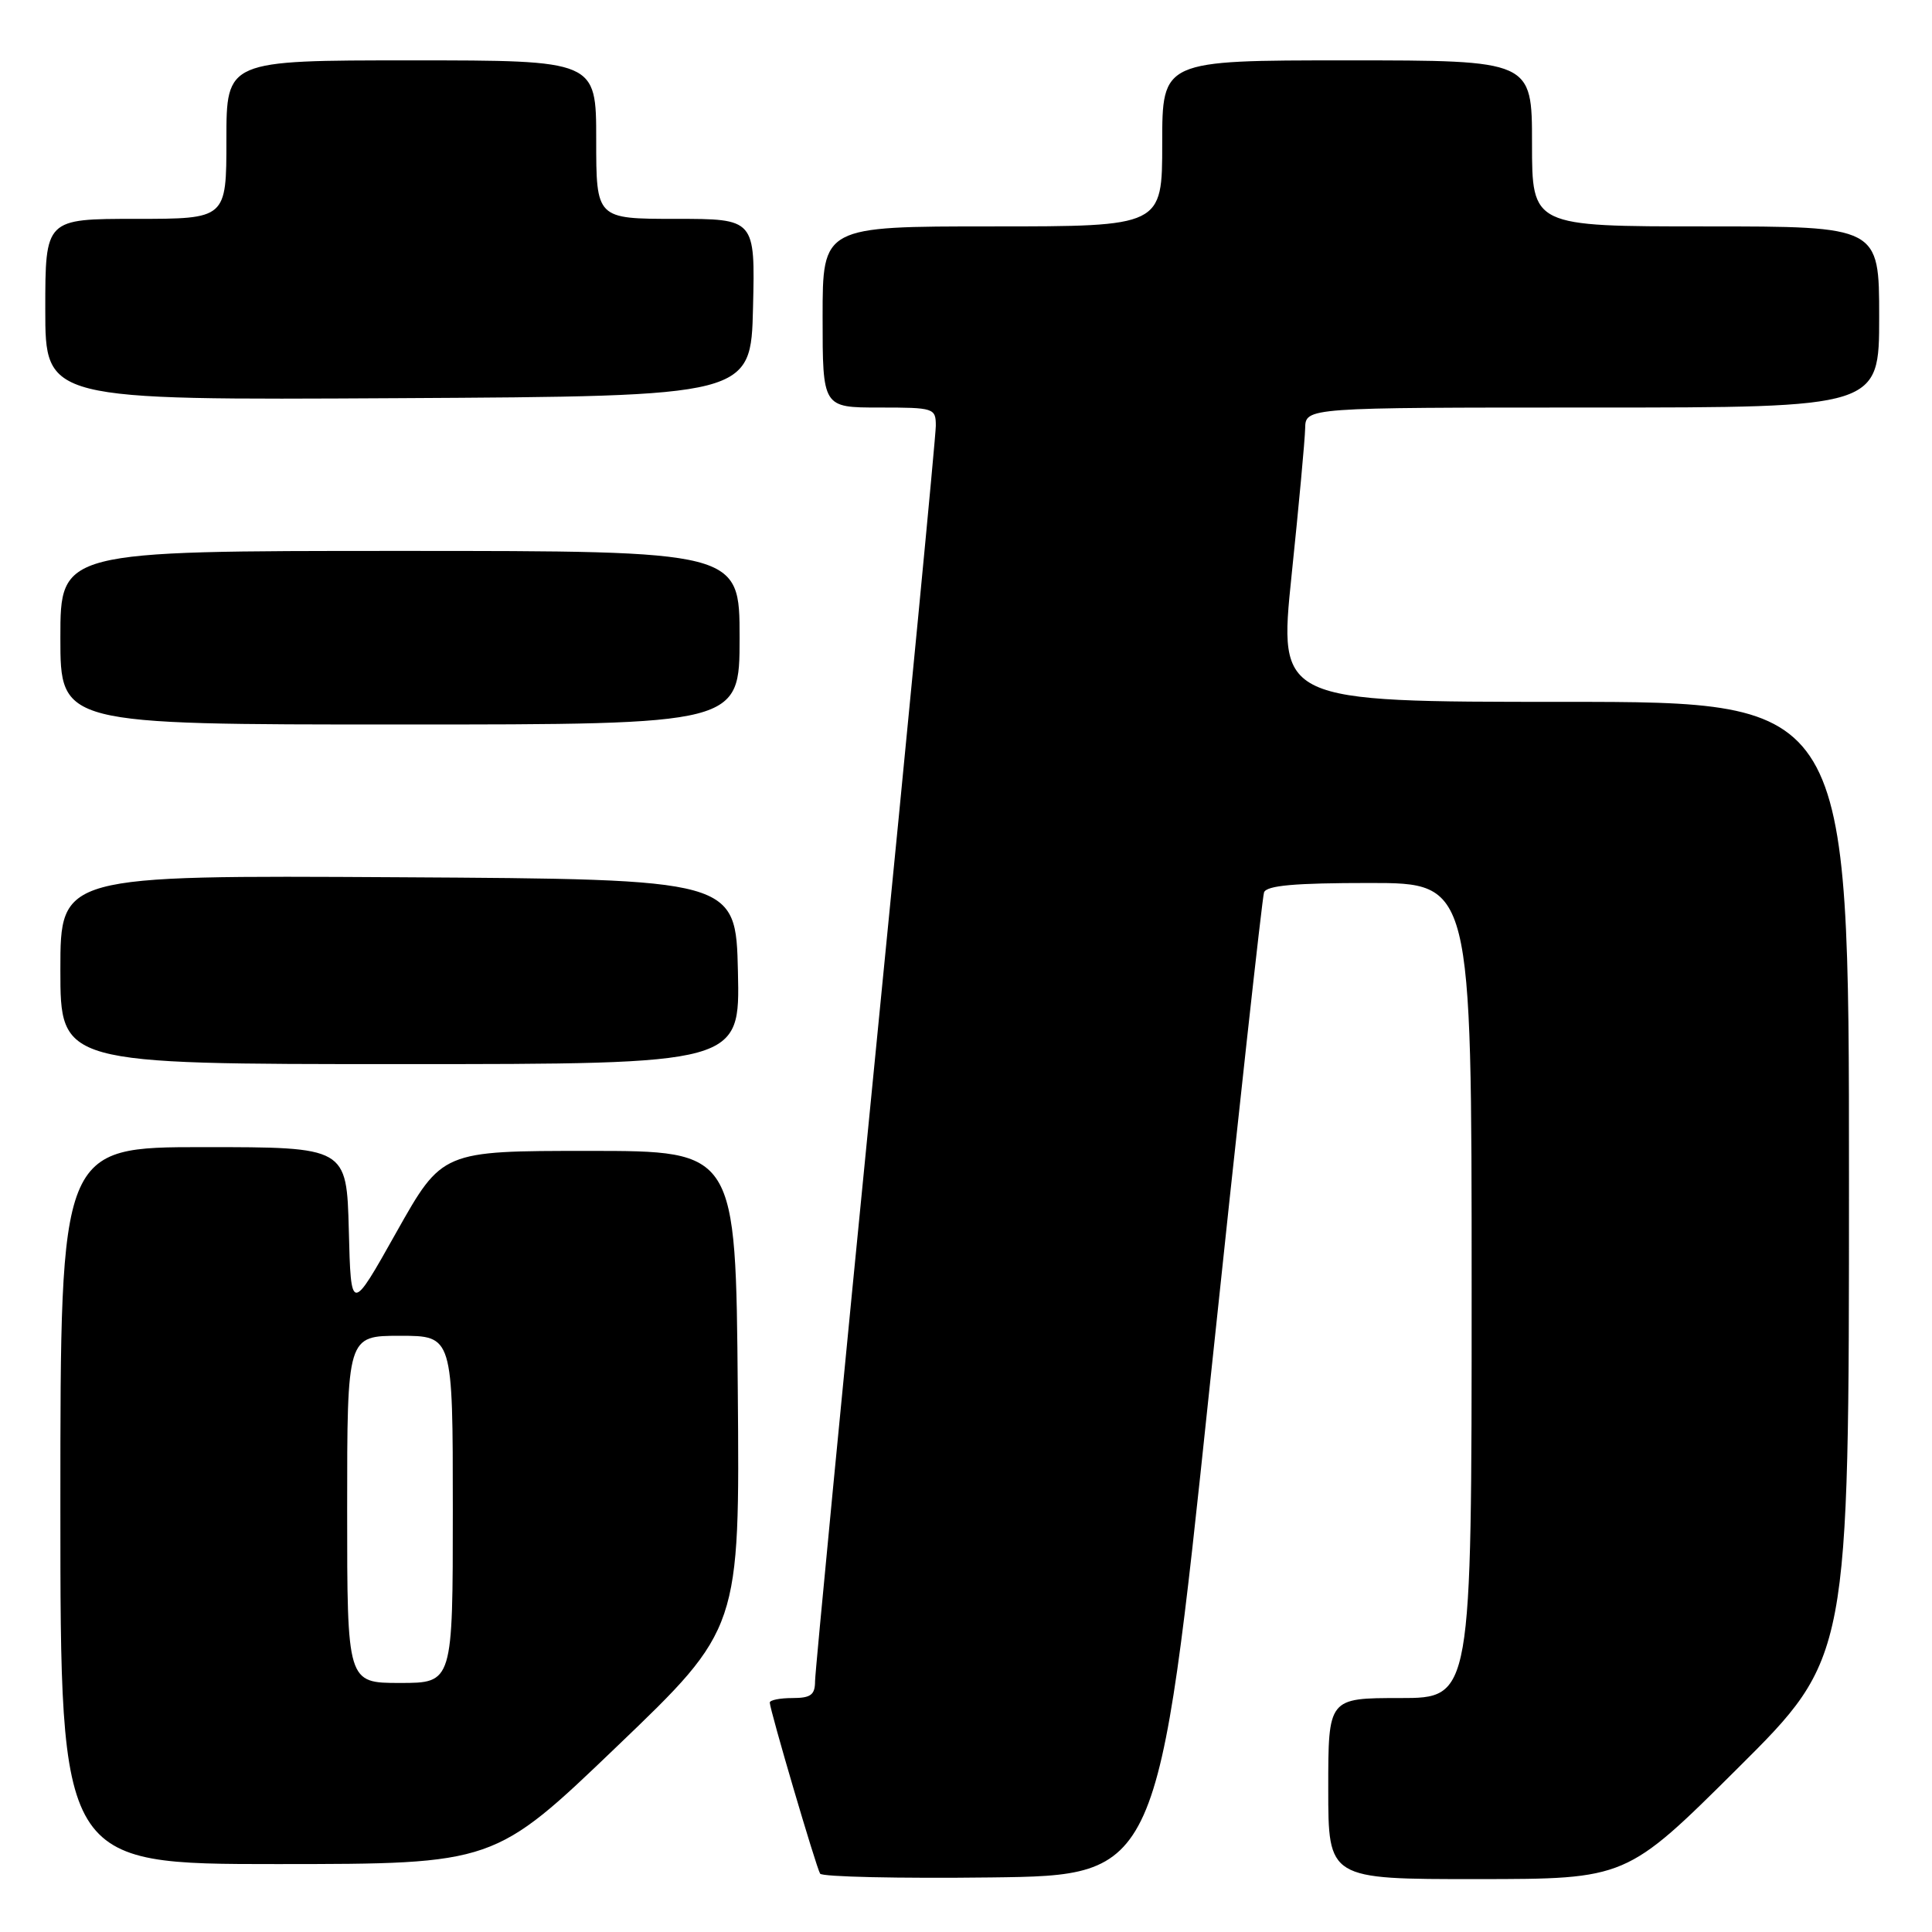 <?xml version="1.0" encoding="UTF-8" standalone="no"?>
<!DOCTYPE svg PUBLIC "-//W3C//DTD SVG 1.1//EN" "http://www.w3.org/Graphics/SVG/1.1/DTD/svg11.dtd" >
<svg xmlns="http://www.w3.org/2000/svg" xmlns:xlink="http://www.w3.org/1999/xlink" version="1.1" viewBox="0 0 256 256">
 <g >
 <path fill="currentColor"
d=" M 160.26 184.00 C 164.00 148.52 167.25 118.94 167.49 118.25 C 167.82 117.33 171.55 117.00 181.47 117.00 C 195.00 117.00 195.00 117.00 195.00 171.00 C 195.00 225.00 195.00 225.00 185.50 225.00 C 176.00 225.00 176.00 225.00 176.00 237.00 C 176.00 249.00 176.00 249.00 195.75 248.99 C 215.50 248.98 215.50 248.98 230.25 234.31 C 245.00 219.64 245.00 219.64 245.00 156.32 C 245.00 93.00 245.00 93.00 207.20 93.00 C 169.41 93.00 169.41 93.00 171.14 76.25 C 172.10 67.04 172.91 58.26 172.94 56.75 C 173.00 54.00 173.00 54.00 211.00 54.00 C 249.00 54.00 249.00 54.00 249.00 42.00 C 249.00 30.00 249.00 30.00 226.00 30.00 C 203.00 30.00 203.00 30.00 203.00 19.00 C 203.00 8.00 203.00 8.00 178.50 8.00 C 154.00 8.00 154.00 8.00 154.00 19.00 C 154.00 30.00 154.00 30.00 131.50 30.00 C 109.00 30.00 109.00 30.00 109.00 42.00 C 109.00 54.00 109.00 54.00 116.50 54.00 C 123.77 54.00 124.00 54.07 124.00 56.43 C 124.00 57.76 120.40 95.23 116.00 139.68 C 111.61 184.13 108.01 221.51 108.00 222.75 C 108.00 224.58 107.44 225.00 105.00 225.00 C 103.35 225.00 102.00 225.27 102.00 225.60 C 102.00 226.54 108.14 247.41 108.67 248.27 C 108.93 248.69 119.12 248.92 131.31 248.77 C 153.47 248.50 153.47 248.50 160.26 184.00 Z  M 81.76 231.40 C 98.03 215.81 98.03 215.81 97.76 184.15 C 97.50 152.50 97.50 152.50 78.04 152.50 C 58.59 152.50 58.59 152.50 52.54 163.25 C 46.50 174.01 46.50 174.01 46.22 163.00 C 45.93 152.00 45.93 152.00 26.97 152.00 C 8.00 152.00 8.00 152.00 8.00 199.50 C 8.00 247.00 8.00 247.00 36.75 247.00 C 65.50 246.99 65.50 246.99 81.76 231.40 Z  M 97.78 128.75 C 97.50 116.50 97.50 116.50 52.75 116.24 C 8.00 115.98 8.00 115.98 8.00 128.49 C 8.00 141.00 8.00 141.00 53.03 141.00 C 98.06 141.00 98.06 141.00 97.78 128.75 Z  M 98.00 84.50 C 98.00 73.00 98.00 73.00 53.00 73.00 C 8.00 73.00 8.00 73.00 8.00 84.50 C 8.00 96.00 8.00 96.00 53.00 96.00 C 98.00 96.00 98.00 96.00 98.00 84.50 Z  M 99.78 40.75 C 100.06 29.00 100.06 29.00 89.53 29.00 C 79.00 29.00 79.00 29.00 79.00 18.50 C 79.00 8.00 79.00 8.00 54.50 8.00 C 30.00 8.00 30.00 8.00 30.00 18.50 C 30.00 29.00 30.00 29.00 18.00 29.00 C 6.00 29.00 6.00 29.00 6.00 41.01 C 6.00 53.02 6.00 53.02 52.75 52.76 C 99.50 52.50 99.50 52.50 99.78 40.75 Z  M 46.00 200.00 C 46.00 177.00 46.00 177.00 53.00 177.00 C 60.00 177.00 60.00 177.00 60.00 200.00 C 60.00 223.00 60.00 223.00 53.00 223.00 C 46.00 223.00 46.00 223.00 46.00 200.00 Z "/>
</g>
</svg>